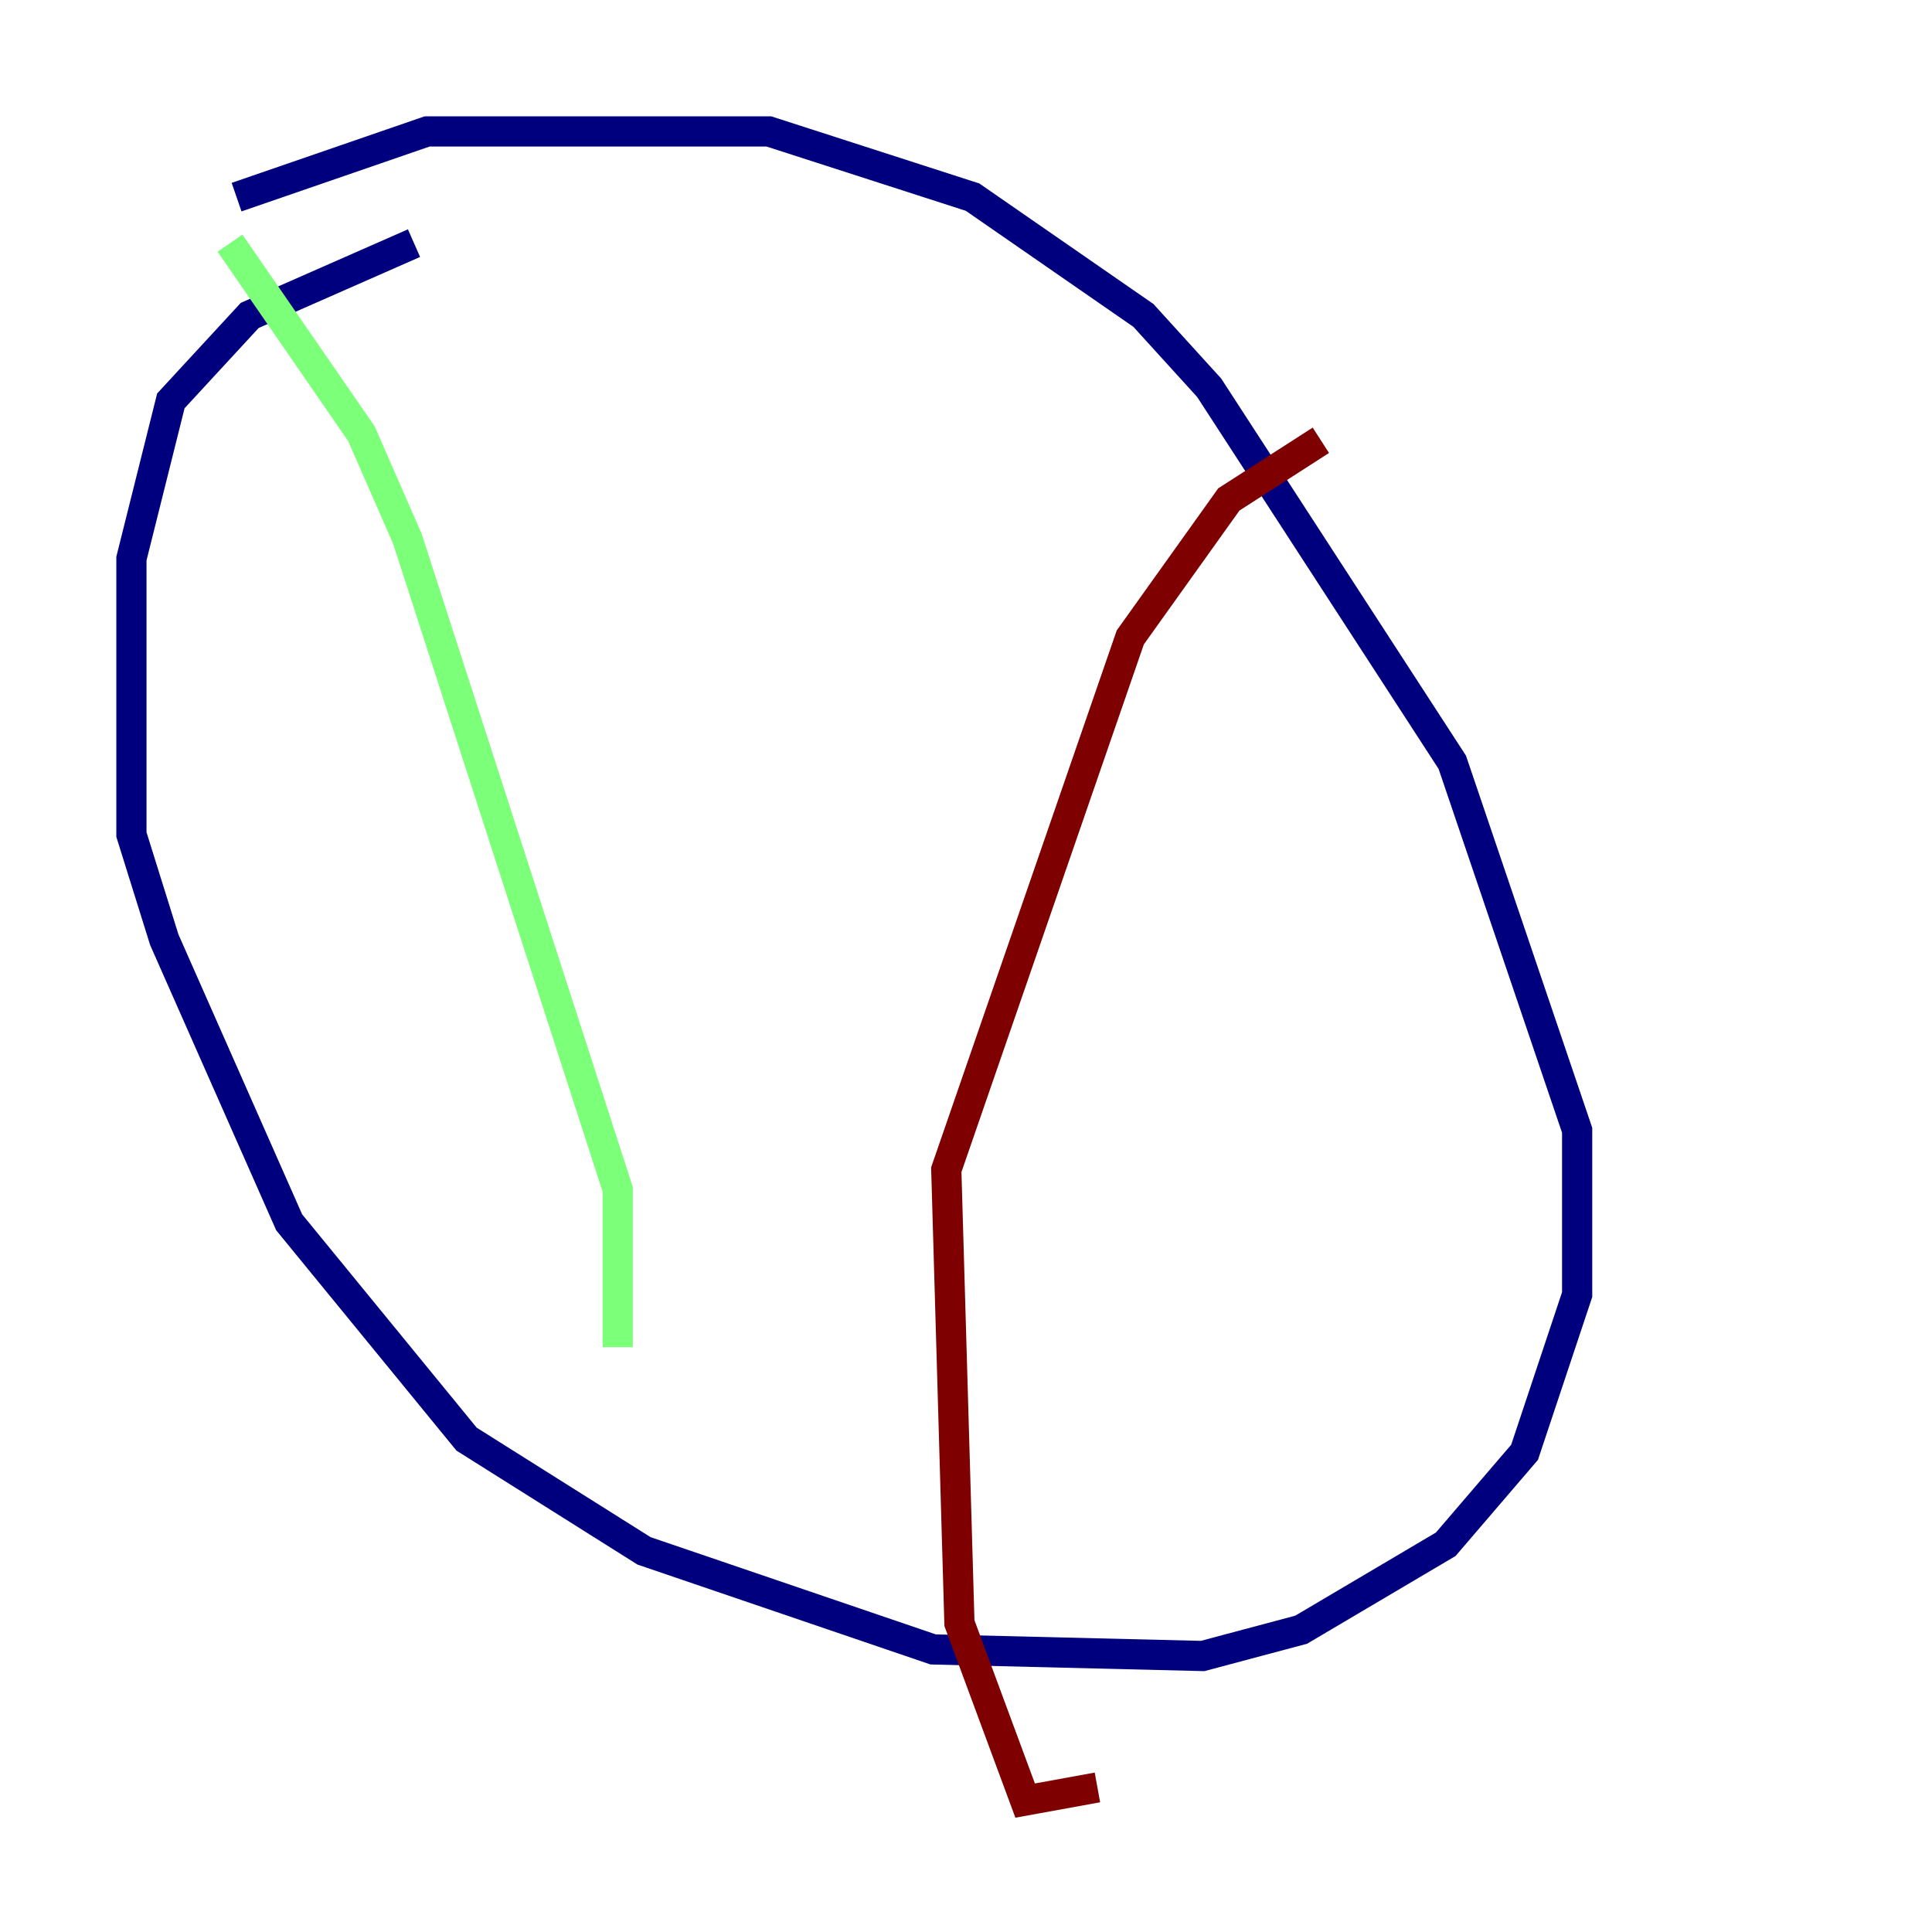 <?xml version="1.0" encoding="utf-8" ?>
<svg baseProfile="tiny" height="128" version="1.2" viewBox="0,0,128,128" width="128" xmlns="http://www.w3.org/2000/svg" xmlns:ev="http://www.w3.org/2001/xml-events" xmlns:xlink="http://www.w3.org/1999/xlink"><defs /><polyline fill="none" points="27.429,16.109 16.544,20.898 11.32,26.558 8.707,37.007 8.707,55.292 10.884,62.258 19.157,80.98 30.912,95.347 42.667,102.748 61.823,109.279 79.674,109.714 86.204,107.973 95.782,102.313 101.007,96.218 104.49,85.769 104.49,74.884 96.218,50.503 80.109,25.687 75.755,20.898 64.435,13.061 50.939,8.707 28.299,8.707 15.674,13.061" stroke="#00007f" stroke-width="2" /><polyline fill="none" points="15.238,16.109 23.946,28.735 26.993,35.701 40.925,78.803 40.925,89.252" stroke="#7cff79" stroke-width="2" /><polyline fill="none" points="87.51,29.17 81.415,33.088 74.884,42.231 62.694,77.497 63.565,107.537 67.918,119.293 72.707,118.422" stroke="#7f0000" stroke-width="2" /></svg>